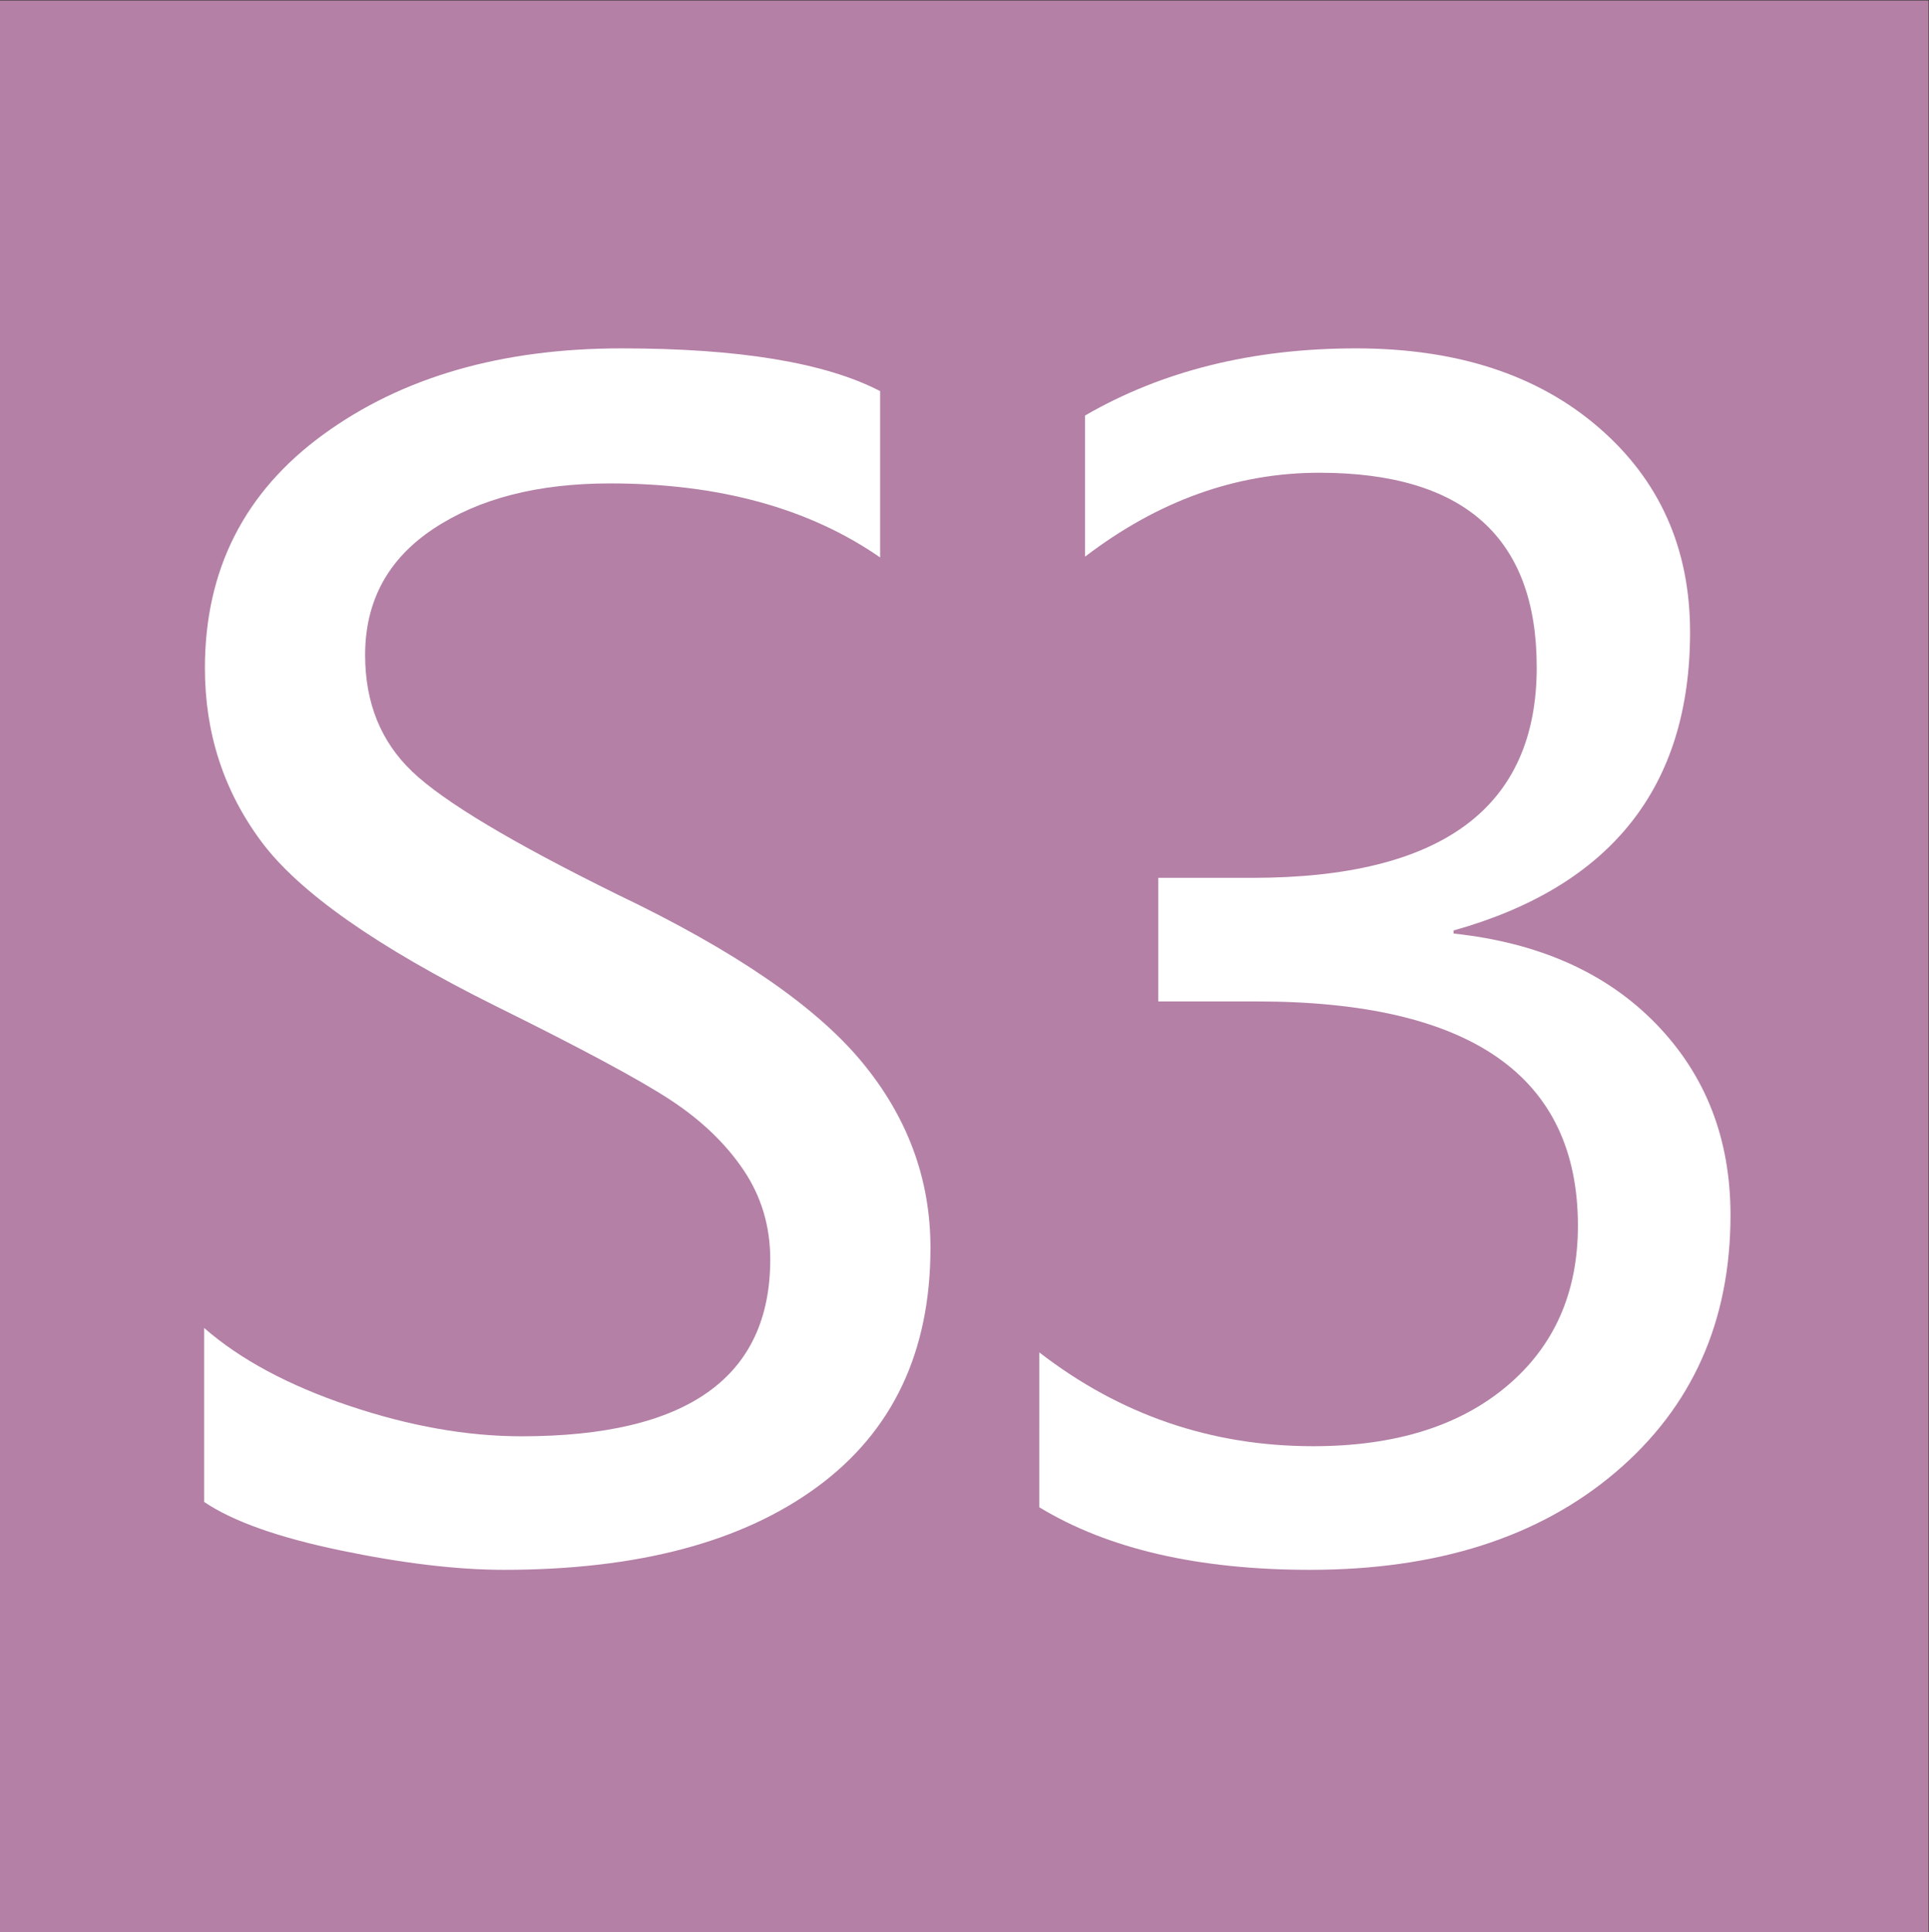<?xml version="1.0" encoding="UTF-8" standalone="no"?>
<svg
   version="1.1"
   id="svg2"
   xml:space="preserve"
   width="255.46"
   height="255.889"
   viewBox="0 0 255.46 255.889"
   sodipodi:docname="NJM_Line_S3_icon.svg"
   inkscape:version="1.2 (dc2aedaf03, 2022-05-15)"
   xmlns:inkscape="http://www.inkscape.org/namespaces/inkscape"
   xmlns:sodipodi="http://sodipodi.sourceforge.net/DTD/sodipodi-0.dtd"
   xmlns="http://www.w3.org/2000/svg"
   xmlns:svg="http://www.w3.org/2000/svg"
   xmlns:rdf="http://www.w3.org/1999/02/22-rdf-syntax-ns#"
   xmlns:cc="http://creativecommons.org/ns#"
   xmlns:dc="http://purl.org/dc/elements/1.1/"><rect x="0" y="0" width="255.46" height="255.889" fill="#333333" stroke="none"/><defs
     id="defs6"><clipPath
       clipPathUnits="userSpaceOnUse"
       id="clipPath20"><path
         d="M 0,191.917 H 191.595 V 0 H 0 Z"
         id="path18" /></clipPath></defs><sodipodi:namedview
     pagecolor="#ffffff"
     bordercolor="#666666"
     borderopacity="1"
     objecttolerance="10"
     gridtolerance="10"
     guidetolerance="10"
     inkscape:pageopacity="0"
     inkscape:pageshadow="2"
     inkscape:window-width="1920"
     inkscape:window-height="991"
     id="namedview4"
     inkscape:showpageshadow="2"
     inkscape:pagecheckerboard="0"
     inkscape:deskcolor="#d1d1d1"
     showgrid="false"
     inkscape:zoom="3.2670374"
     inkscape:cx="127.79162"
     inkscape:cy="128.09771"
     inkscape:window-x="-9"
     inkscape:window-y="-9"
     inkscape:window-maximized="1"
     inkscape:current-layer="g10" /><g
     id="g10"
     inkscape:groupmode="layer"
     inkscape:label="LineS3"
     transform="matrix(1.333,0,0,-1.333,0,255.889)"><path
       d="M 0,0 H 191.595 V 191.917 H 0 Z"
       style="fill:#b480a6;fill-opacity:1;fill-rule:nonzero;stroke:none"
       id="path12" /><g
       id="g14"
       transform="translate(-6.45,2.7)"><g
         id="g16"
         clip-path="url(#clipPath20)"><g
           id="g22"
           transform="translate(26.731,57.327)"><path
             d="m 0,0 c 3.587,-3.134 8.388,-5.711 14.402,-7.731 6.013,-2.022 11.723,-3.032 17.13,-3.032 16.473,0 24.71,5.861 24.71,17.585 0,3.284 -0.885,6.241 -2.653,8.868 -1.769,2.627 -4.194,4.952 -7.276,6.974 -3.083,2.02 -8.869,5.128 -17.358,9.323 C 17.18,37.848 9.424,43.292 5.685,48.321 1.945,53.349 0.076,59.097 0.076,65.565 c 0,9.752 3.915,17.484 11.749,23.195 7.832,5.71 17.71,8.565 29.636,8.565 11.673,0 20.239,-1.415 25.696,-4.245 V 76.556 c -7.075,4.901 -16.019,7.353 -26.832,7.353 -7.177,0 -13.026,-1.504 -17.548,-4.51 -4.523,-3.007 -6.783,-7.19 -6.783,-12.545 0,-4.75 1.565,-8.616 4.699,-11.597 3.133,-2.982 9.93,-7.049 20.39,-12.203 11.521,-5.509 19.581,-11.017 24.179,-16.525 4.598,-5.508 6.898,-11.698 6.898,-18.57 0,-10.309 -3.74,-18.218 -11.218,-23.725 -7.48,-5.508 -17.864,-8.262 -31.153,-8.262 -4.65,0 -10.07,0.644 -16.259,1.933 -6.191,1.288 -10.7,2.892 -13.53,4.813 z"
             style="fill:#ffffff;fill-opacity:1;fill-rule:nonzero;stroke:none"
             id="path24" /></g><g
           id="g26"
           transform="translate(109.7,54.902)"><path
             d="m 0,0 c 8.034,-6.215 17.104,-9.323 27.211,-9.323 8.085,0 14.49,1.982 19.215,5.95 4.724,3.966 7.087,9.285 7.087,15.956 0,14.856 -10.638,22.284 -31.911,22.284 h -9.778 v 12.279 h 9.323 c 18.848,0 28.273,6.974 28.273,20.92 0,12.886 -7.201,19.329 -21.602,19.329 -8.237,0 -15.994,-2.779 -23.27,-8.338 V 93.08 c 7.68,4.446 16.649,6.67 26.908,6.67 10.005,0 18.04,-2.615 24.104,-7.845 6.064,-5.23 9.096,-12.014 9.096,-20.352 0,-15.362 -7.834,-25.24 -23.498,-29.637 v -0.303 c 8.489,-0.909 15.197,-3.904 20.125,-8.982 4.926,-5.078 7.39,-11.408 7.39,-18.987 0,-10.562 -3.803,-19.077 -11.408,-25.544 -7.606,-6.469 -17.724,-9.703 -30.357,-9.703 -11.117,0 -20.086,2.072 -26.908,6.216 z"
             style="fill:#ffffff;fill-opacity:1;fill-rule:nonzero;stroke:none"
             id="path28" /></g></g></g></g></svg>
